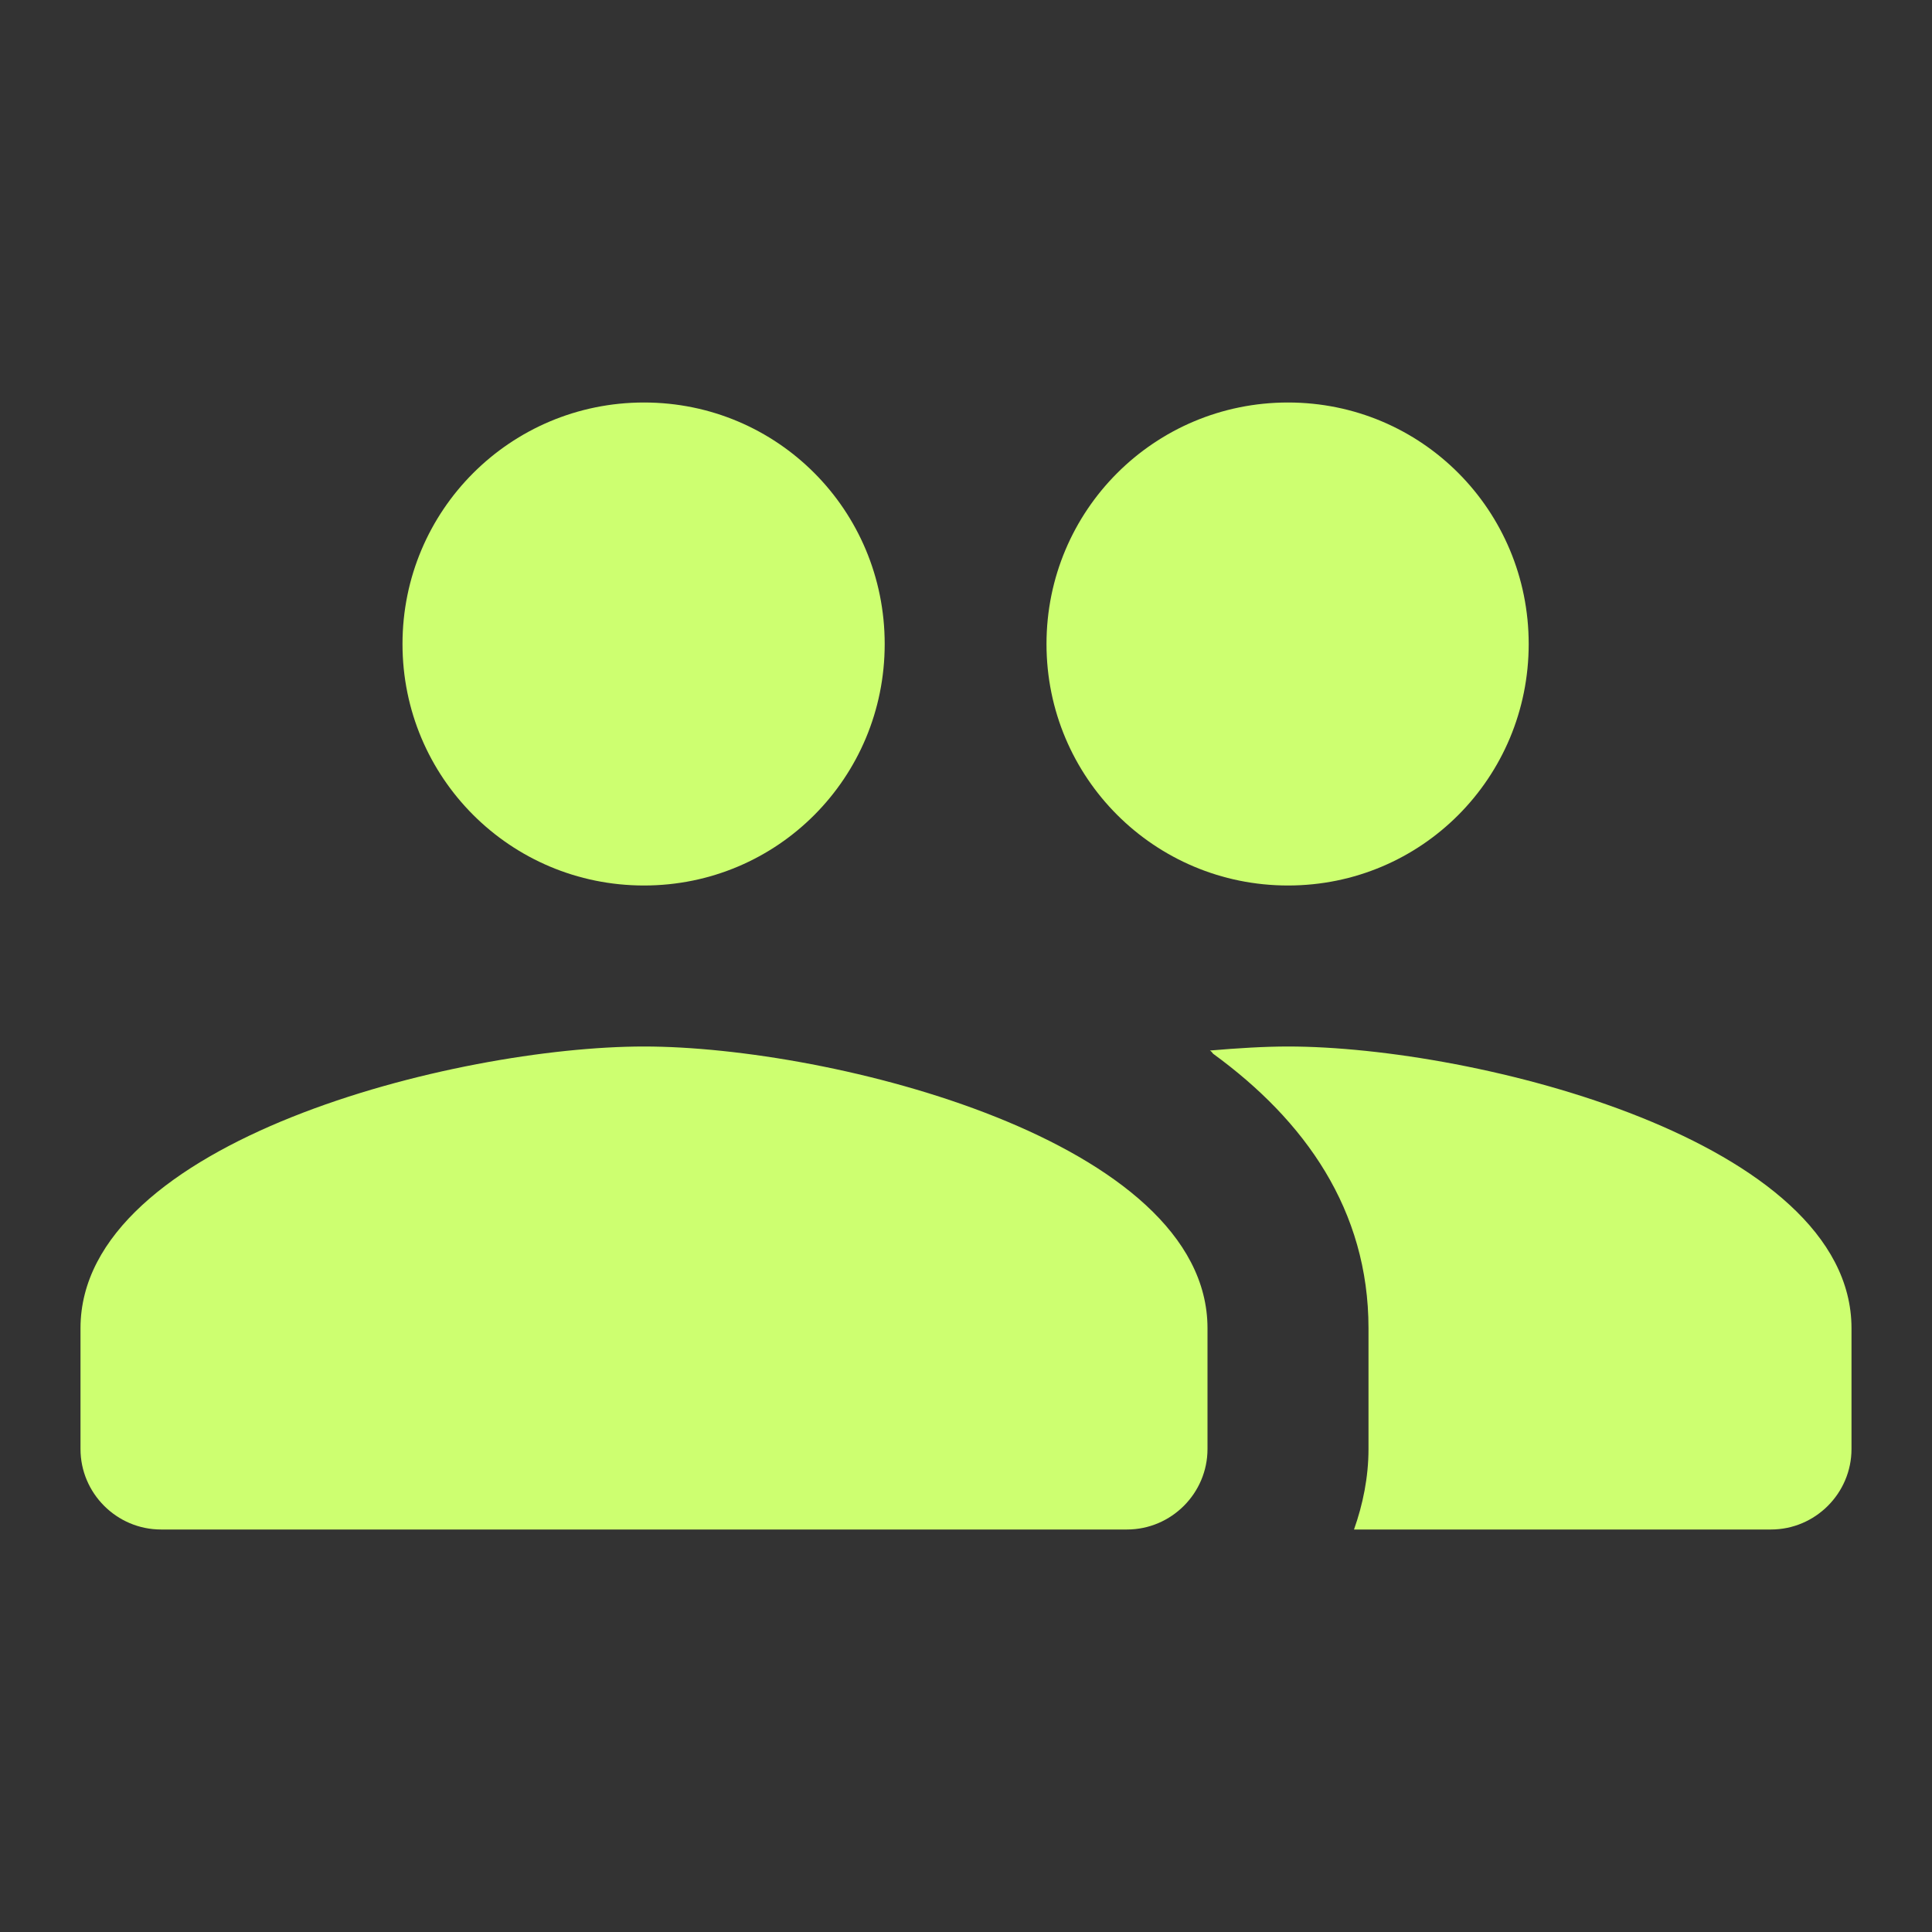 <svg width="48" height="48" viewBox="0 0 48 48" fill="none" xmlns="http://www.w3.org/2000/svg">
<rect x="0" y="0" width="48" height="48" fill="#333333" stroke="none"/>
<path d="M32 22C35.32 22 37.98 19.32 37.98 16C37.98 12.68 35.32 10 32 10C28.68 10 26 12.68 26 16C26 19.32 28.68 22 32 22ZM16 22C19.32 22 21.98 19.32 21.98 16C21.98 12.68 19.32 10 16 10C12.68 10 10 12.68 10 16C10 19.32 12.68 22 16 22ZM16 26C11.34 26 2 28.34 2 33V36C2 37.1 2.9 38 4 38H28C29.1 38 30 37.1 30 36V33C30 28.34 20.66 26 16 26ZM32 26C31.42 26 30.76 26.04 30.06 26.1C30.1 26.12 30.12 26.16 30.14 26.18C32.42 27.84 34 30.06 34 33V36C34 36.7 33.86 37.38 33.64 38H44C45.1 38 46 37.1 46 36V33C46 28.34 36.66 26 32 26Z" fill="#CDFF70"/>
</svg>
